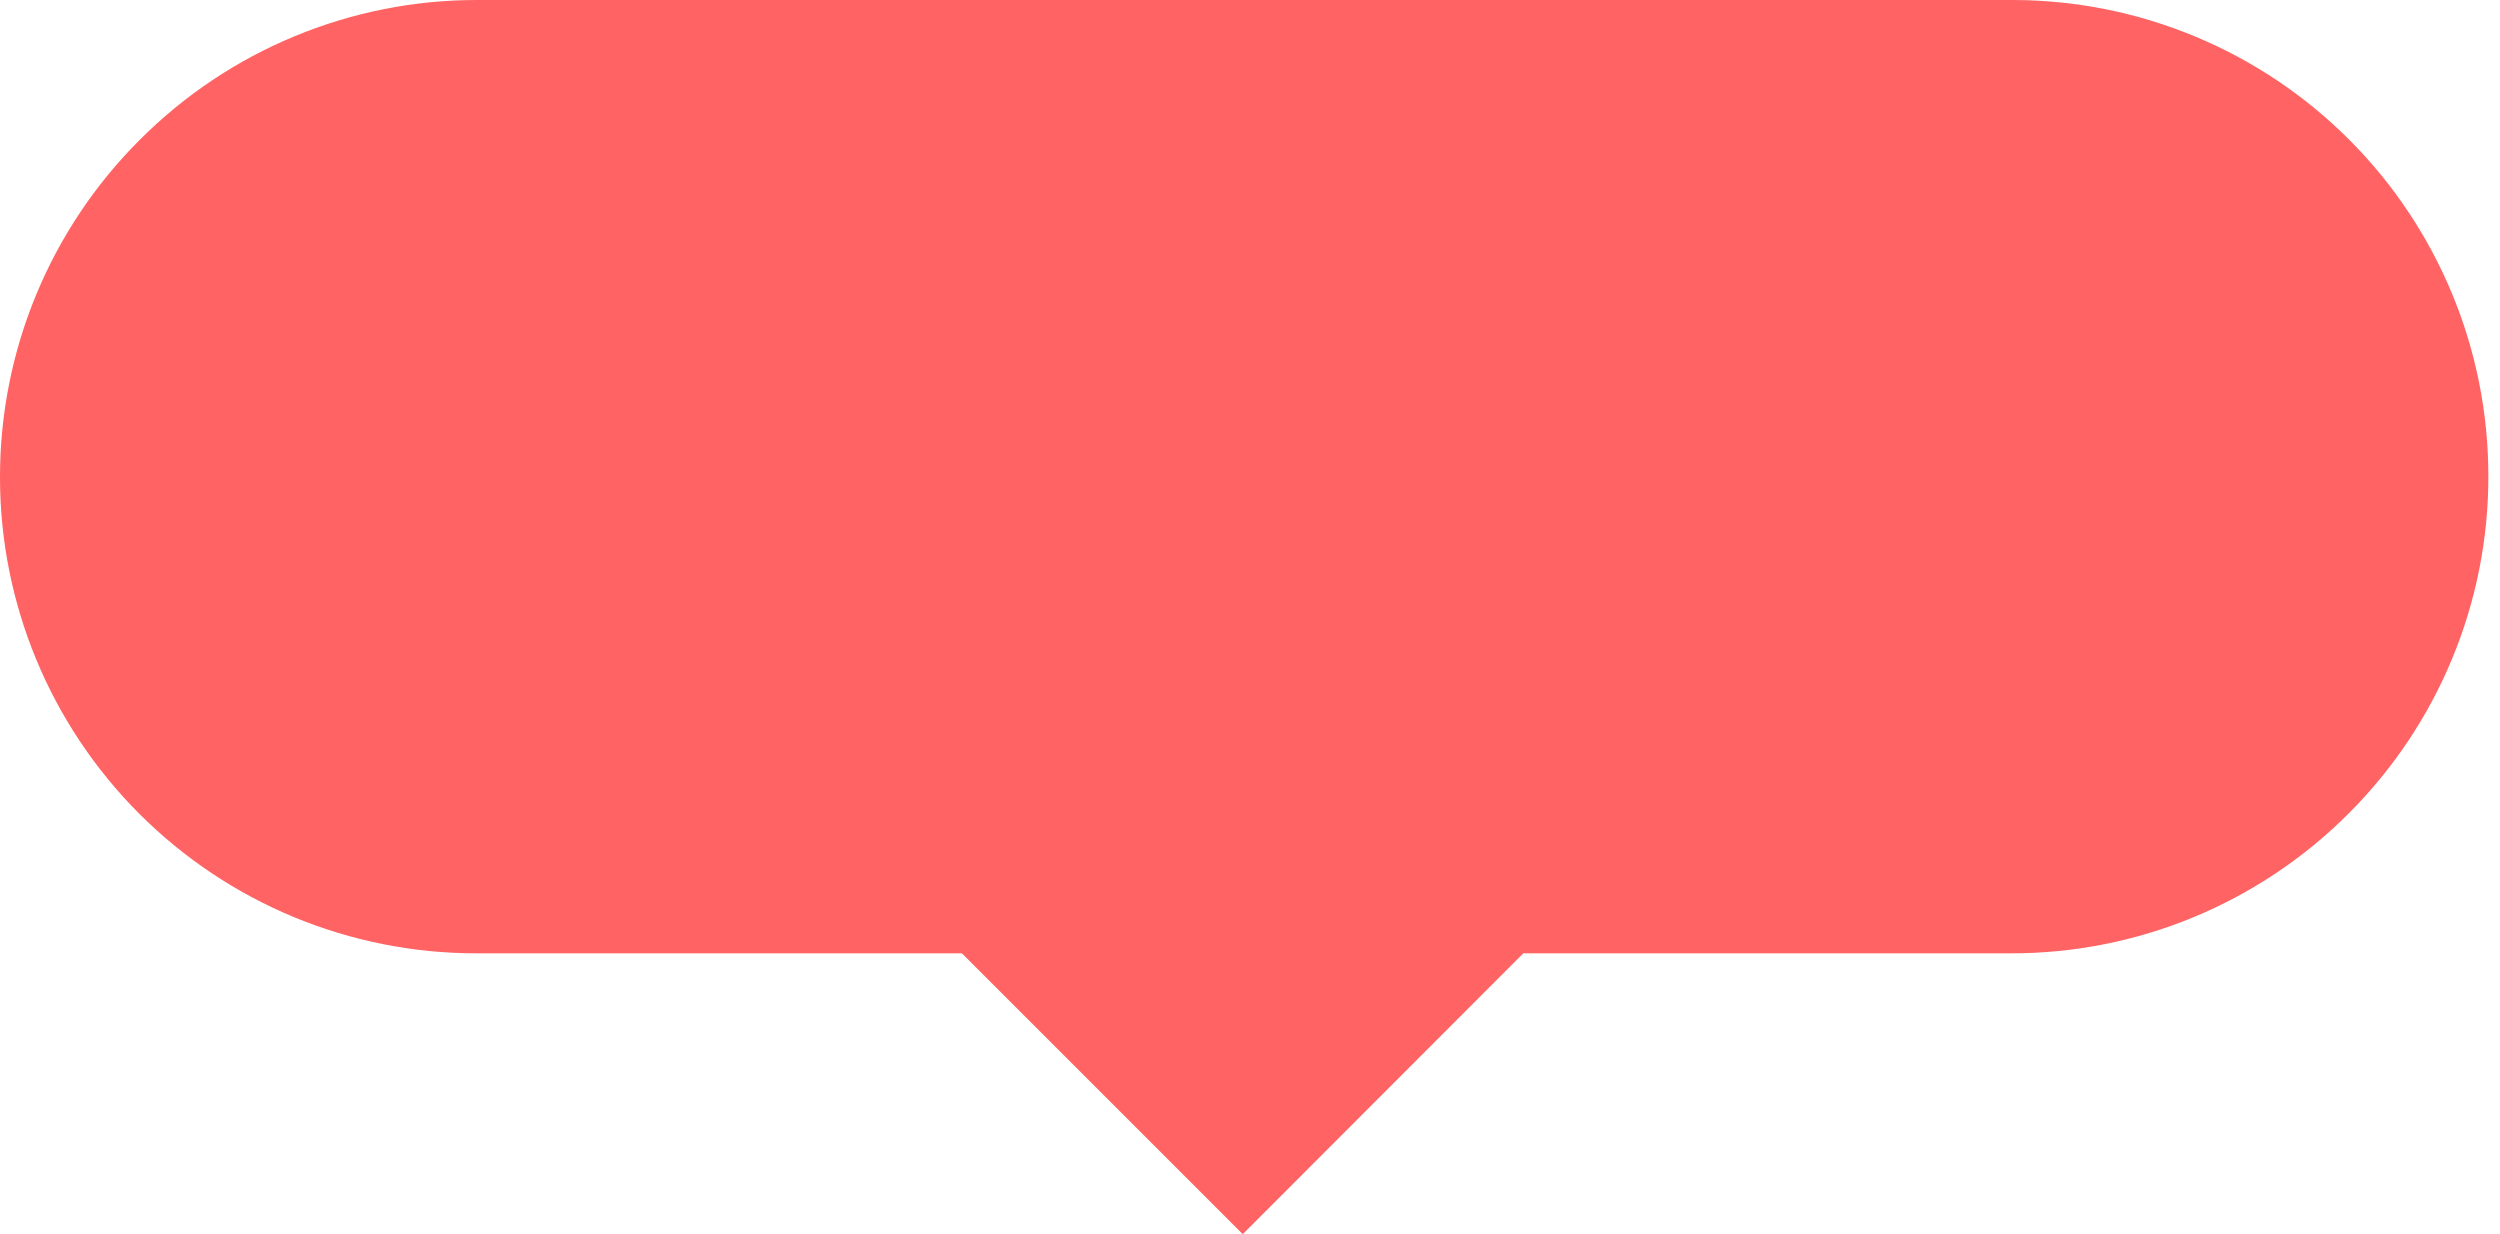 <svg width="79" height="39" viewBox="0 0 79 39" fill="none" xmlns="http://www.w3.org/2000/svg">
<path d="M78.632 15.043C78.635 17.025 78.245 18.988 77.486 20.819C76.727 22.65 75.614 24.313 74.21 25.713C72.811 27.114 71.149 28.224 69.32 28.982C67.49 29.739 65.53 30.128 63.55 30.125H48.136L39.271 39L30.396 30.125H15.043C11.053 30.125 7.227 28.54 4.406 25.719C1.585 22.898 9.45045e-06 19.072 9.45045e-06 15.083C-0.002 13.101 0.387 11.137 1.146 9.306C1.905 7.475 3.019 5.812 4.422 4.413C5.823 3.01 7.486 1.899 9.317 1.142C11.149 0.384 13.111 -0.004 15.093 2.39697e-05H63.61C67.596 0.005 71.417 1.593 74.234 4.413C77.05 7.233 78.632 11.056 78.632 15.043Z" fill="#FF6363"/>
</svg>
